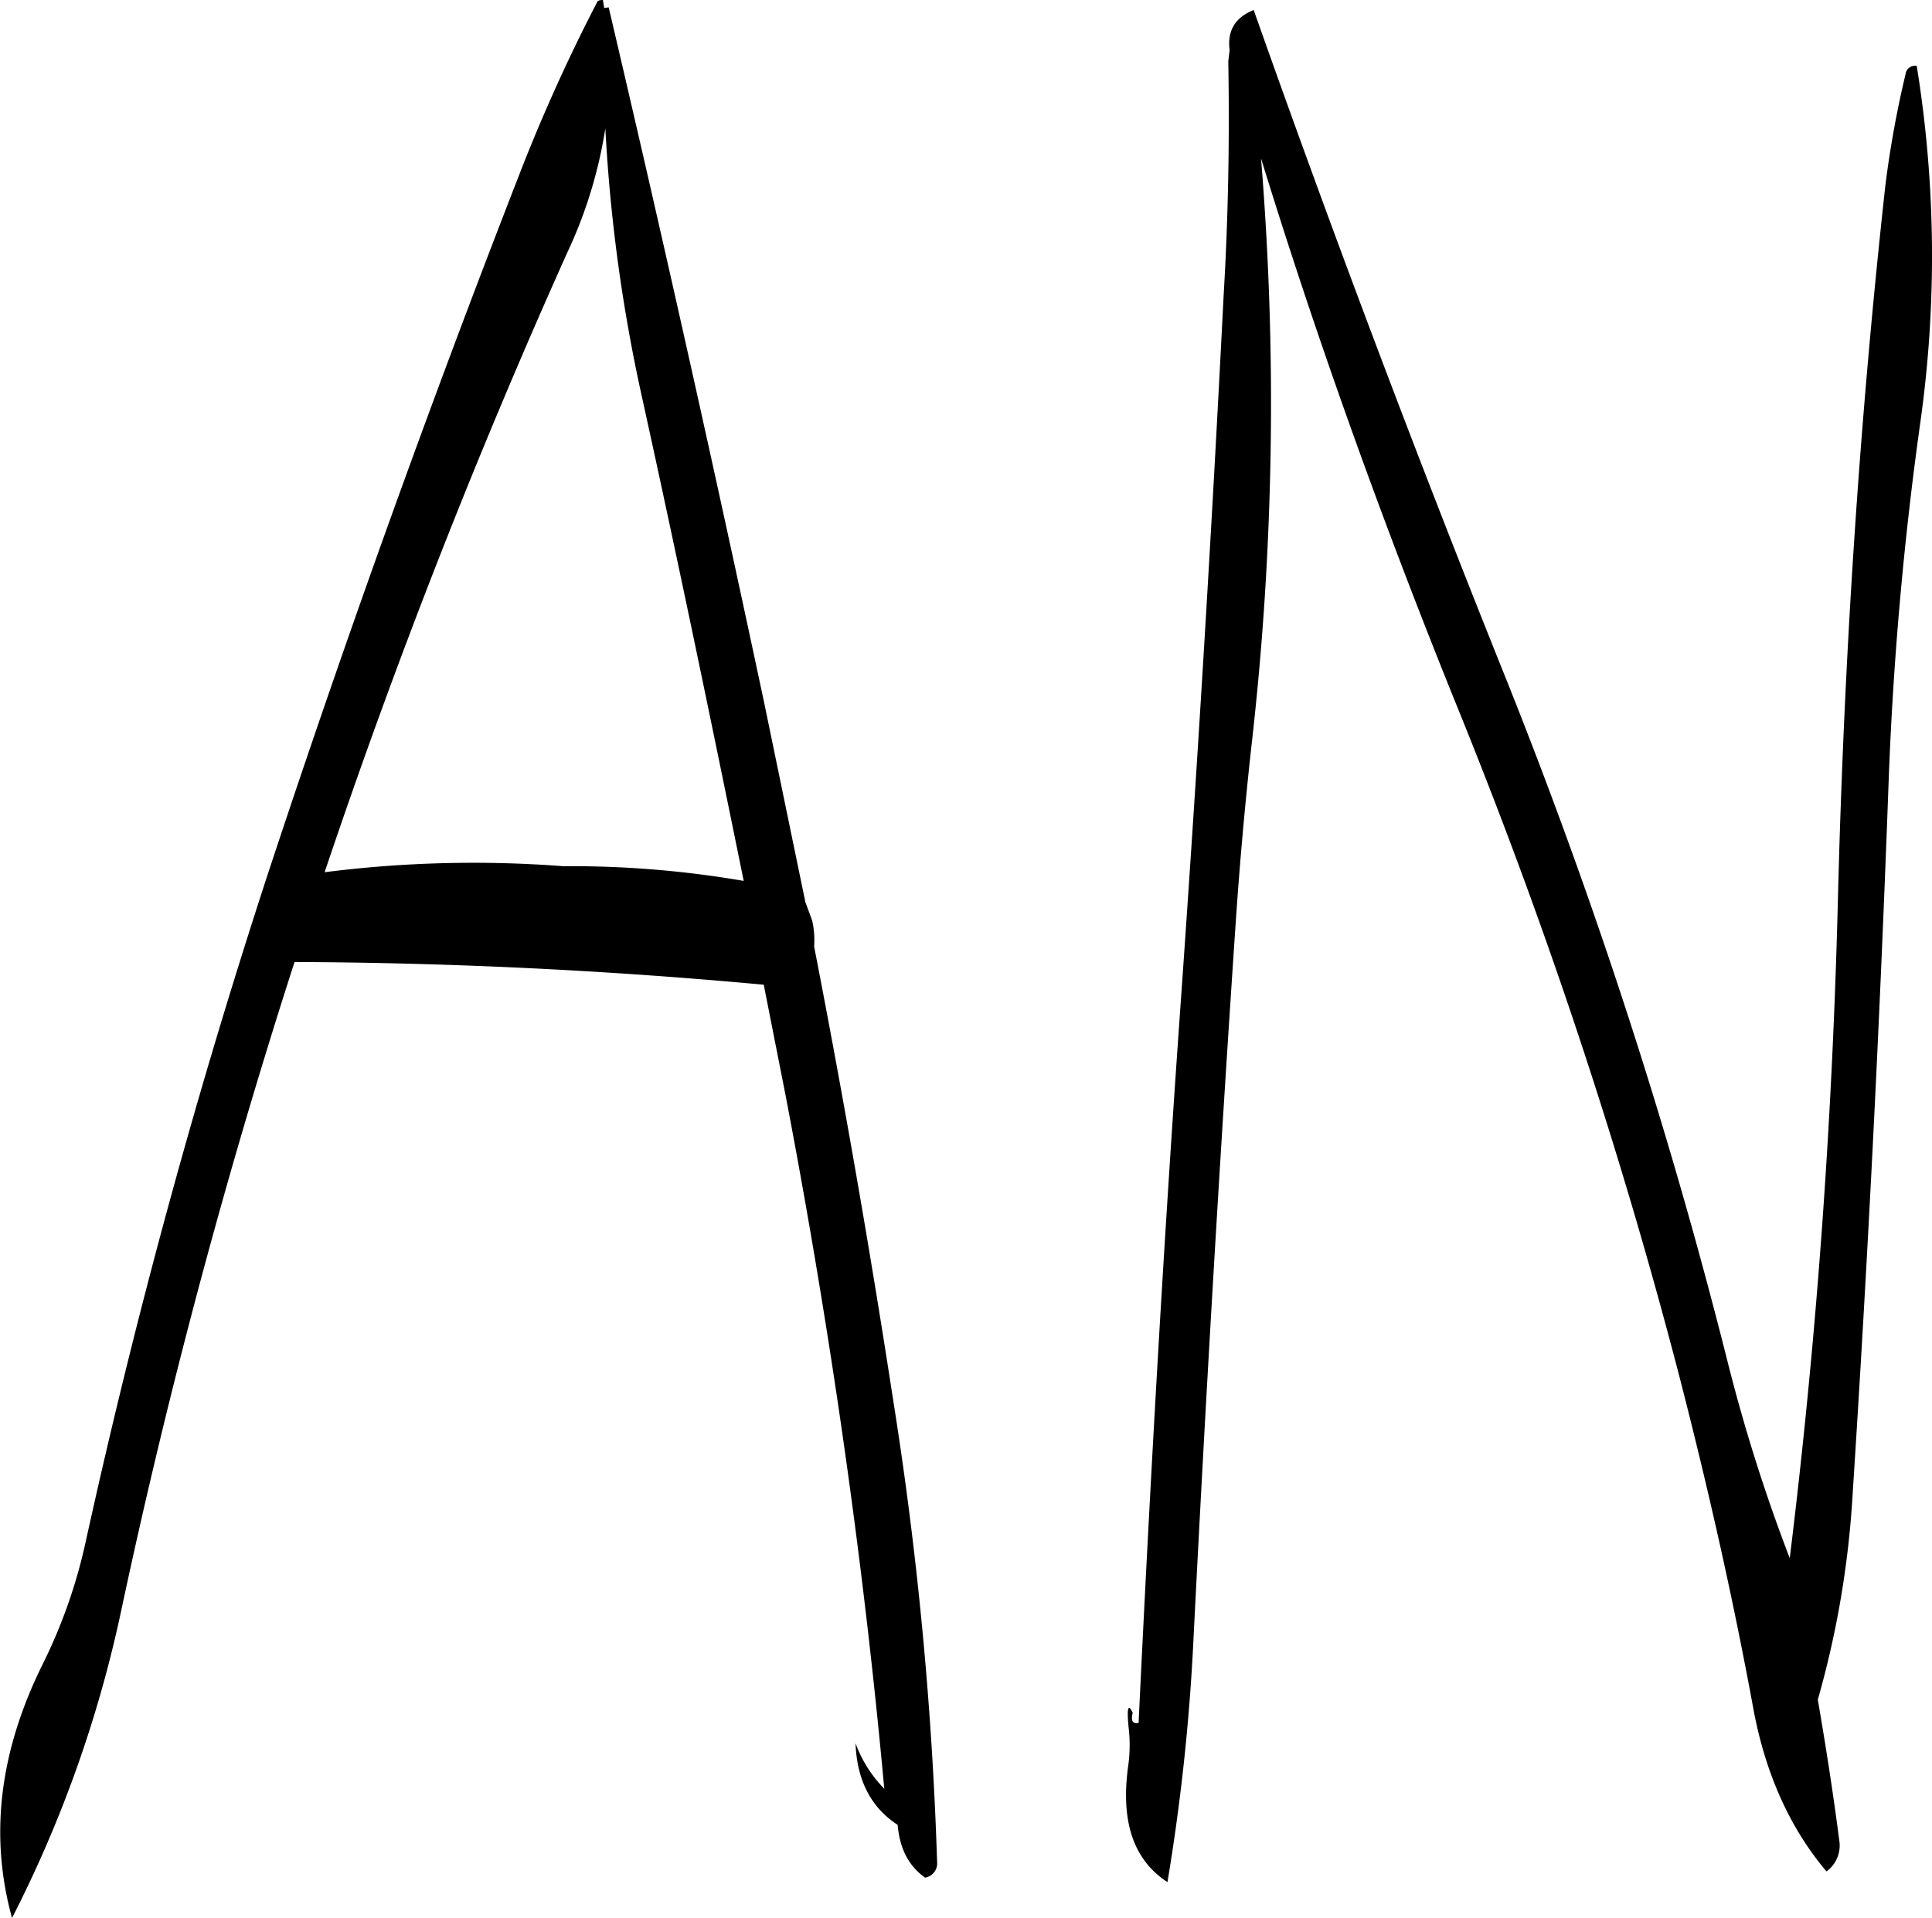 <svg id="Layer_1" data-name="Layer 1" xmlns="http://www.w3.org/2000/svg" viewBox="0 0 346.86 344.4"><defs><style>.cls-1{fill-rule:evenodd;}</style></defs><path class="cls-1" d="M187.2,121.32a294.35,294.35,0,0,0,6.6,48.36c6.36,28.92,12.36,57.84,18.24,86.76a182.57,182.57,0,0,0-32.4-2.64,211.8,211.8,0,0,0-42.84,1.08q19.08-56.7,43.56-111.24A82,82,0,0,0,187.2,121.32ZM187,99.72l-.24-1.44c-.6,0-1,.12-1.08.48a312.87,312.87,0,0,0-13.92,30.84Q147.78,191.16,127,254a1247.63,1247.63,0,0,0-33.12,121.2,94.53,94.53,0,0,1-7.68,21.84c-7.8,15.72-9.6,30.84-5.52,45.6a222.46,222.46,0,0,0,19.68-55.56A1183.93,1183.93,0,0,1,131.4,271c28.92.12,57,1.56,84.24,4.08l4,20.28q12.06,63.18,17.64,124.08a22.89,22.89,0,0,1-5.16-8.16c.24,6.6,2.76,11.52,7.56,14.64.36,4.2,1.92,7.32,4.92,9.48a2.61,2.61,0,0,0,2.16-2.88,660.65,660.65,0,0,0-7.8-82.32q-6.3-41-14.28-82a15.43,15.43,0,0,0-.36-4.68l-1.2-3.24-7.44-36Q202.32,161.46,187.8,99.6Zm230,31.92c-4.68,42.48-7.44,85.32-8.52,128.4-1,39.72-3.84,79-8.64,118a307.49,307.49,0,0,1-11.28-35.76A962.36,962.36,0,0,0,348.84,220Q324.9,160.38,303.6,100.08q-5,2-4.32,7.2l-.24,2c.24,14,0,28.08-.84,42.12q-3.24,64.08-7.8,128.28c-3,42.36-5.4,84.84-7.44,127.44v.48q-1.62.36-1.08-1.8c-.84-1.8-1.08-.84-.72,2.76a26.94,26.94,0,0,1-.12,7c-1.32,9.84,1,16.68,7.08,20.64a373.25,373.25,0,0,0,4.68-43.8q3.24-64.26,7.56-128.28c.72-10.68,1.68-21.48,2.88-32.28a540.59,540.59,0,0,0,1.68-105.12c10.2,33.12,22,65.76,35,97.92a962.13,962.13,0,0,1,40,120.36c5.16,20,9.72,40.08,13.44,60.36,2.16,11.4,6.48,21.12,13.08,28.92a5.76,5.76,0,0,0,2.28-5.64c-1.08-8.4-2.4-16.8-3.84-25.2a170.1,170.1,0,0,0,6.24-36.72q4.14-63.9,6.48-128.28a632.9,632.9,0,0,1,5.64-64,213.74,213.74,0,0,0-.6-64.32,1.69,1.69,0,0,0-2,1.44A184.12,184.12,0,0,0,417,131.64Z" transform="translate(-78.52 -98.28)"/></svg>